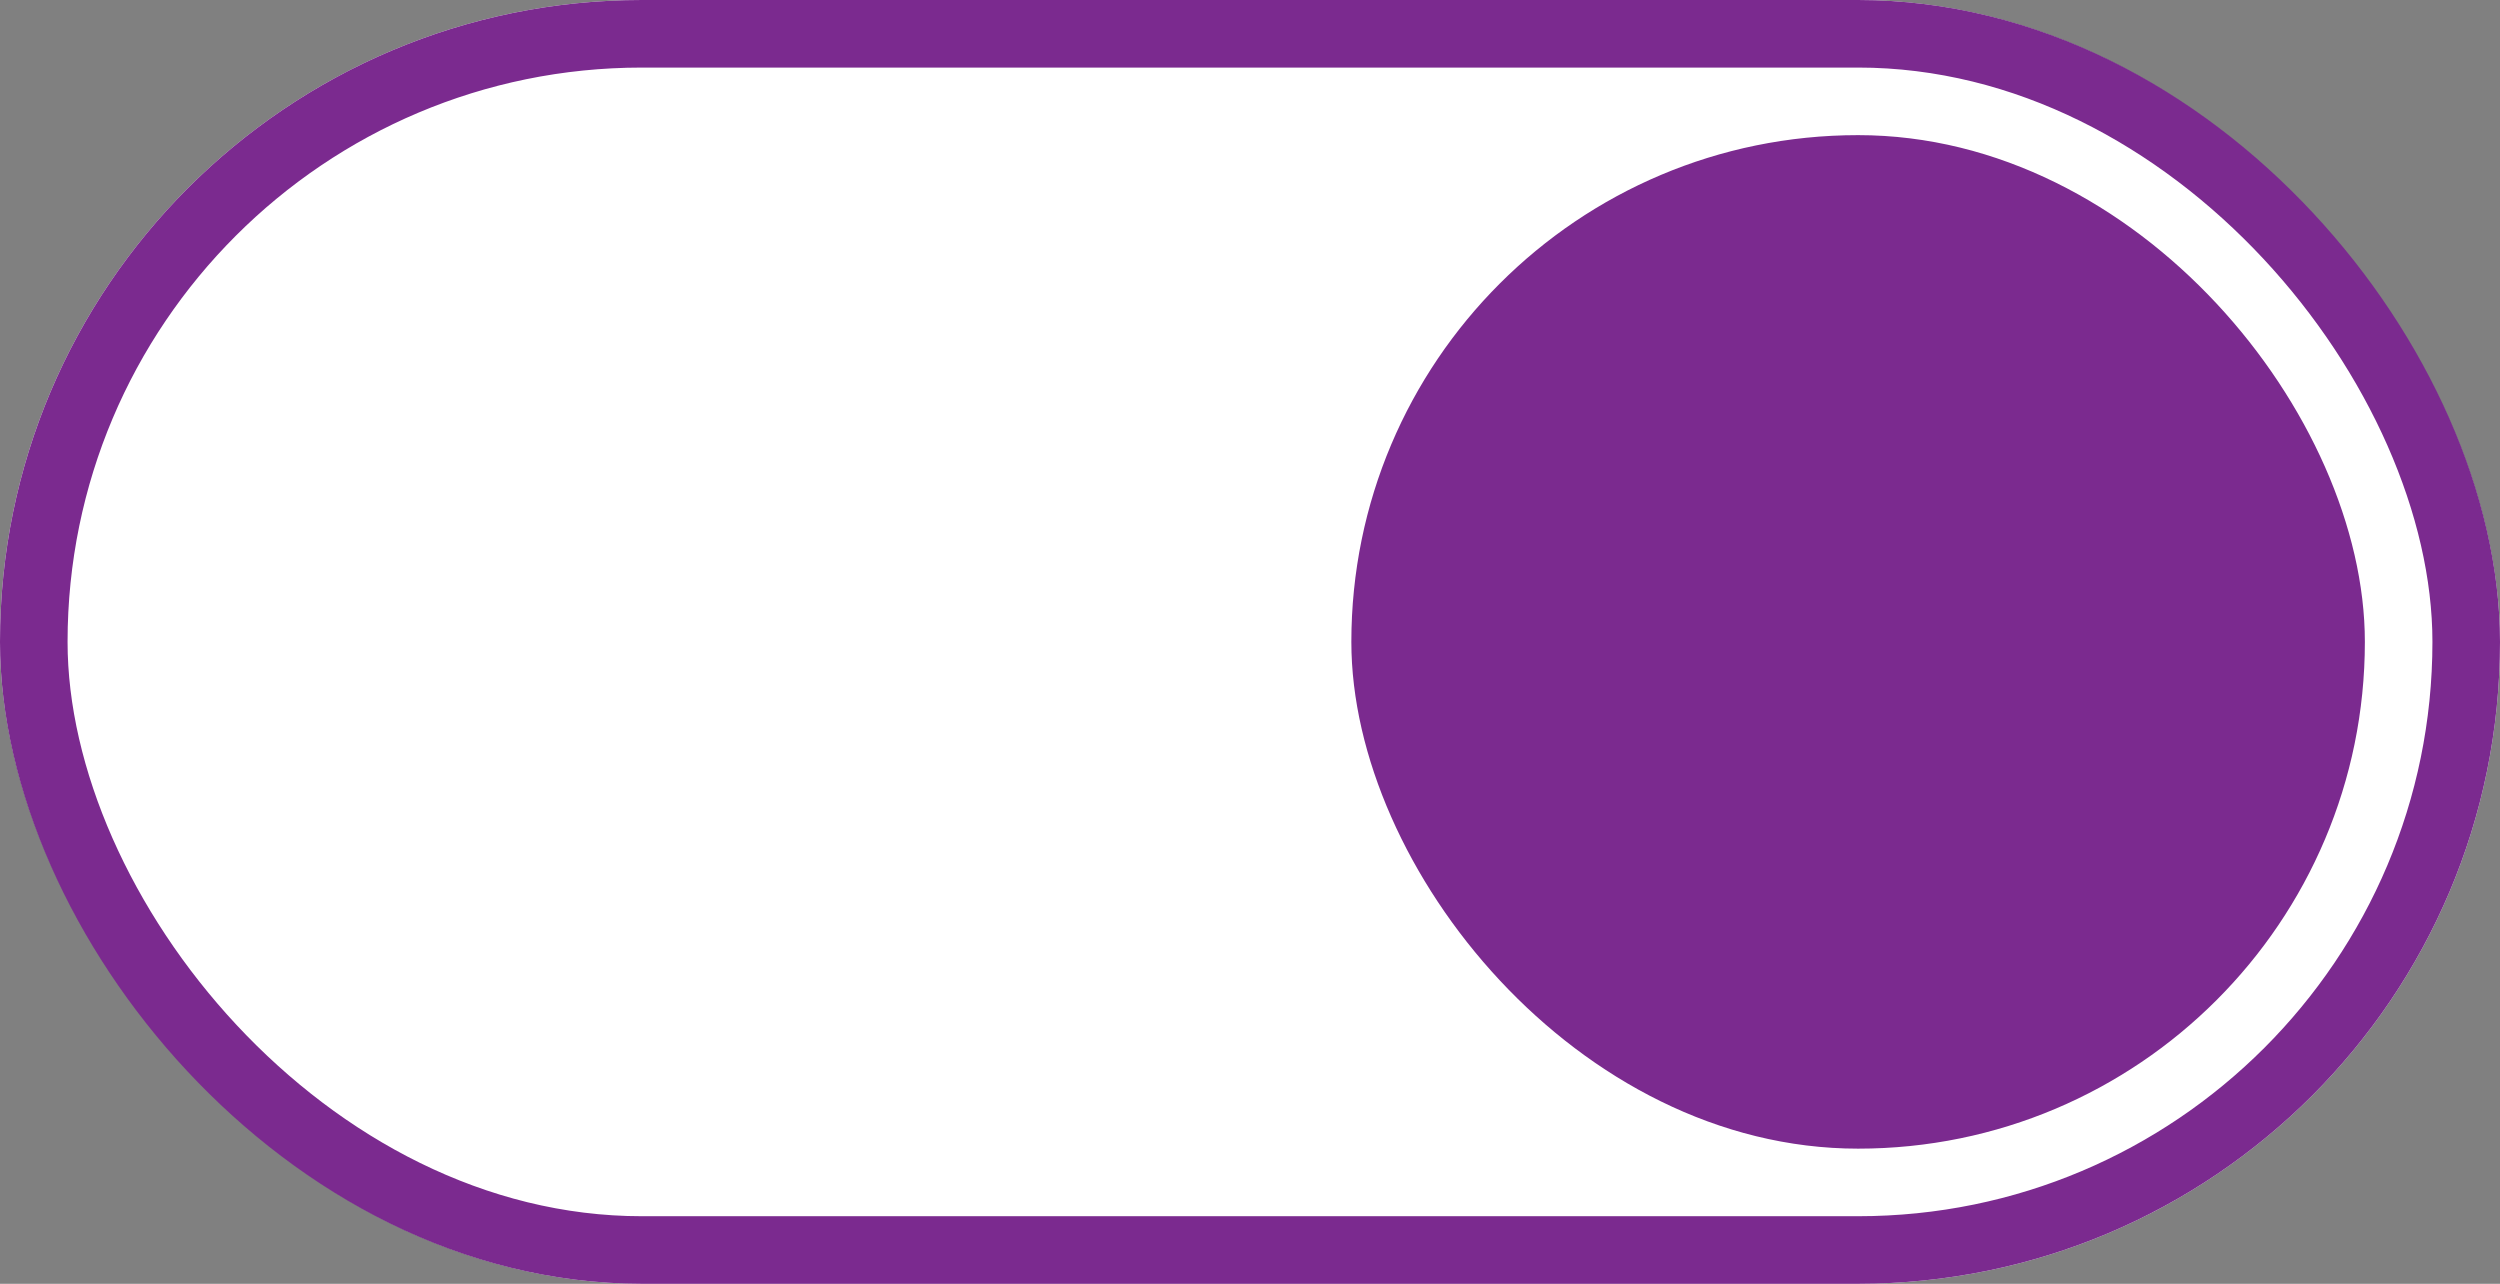 <svg id="toggle_button_main" xmlns="http://www.w3.org/2000/svg" width="37" height="19" viewBox="0 0 37 19">
  <rect x="0" y="0" width="37" height="19" fill="#808080" stroke="none"/>
  <g id="Rectangle_4076" data-name="Rectangle 4076" fill="#fff" stroke="#7B2A8F" stroke-width="1">
    <rect width="37" height="19" rx="9.5" stroke="none"/>
    <rect x="0.5" y="0.5" width="36" height="18" rx="9" fill="none"/>
  </g>
  <rect id="Rectangle_4077" data-name="Rectangle 4077" width="15" height="15" rx="7.5" transform="translate(20 2)" fill="#7B2A8F"/>
</svg>
